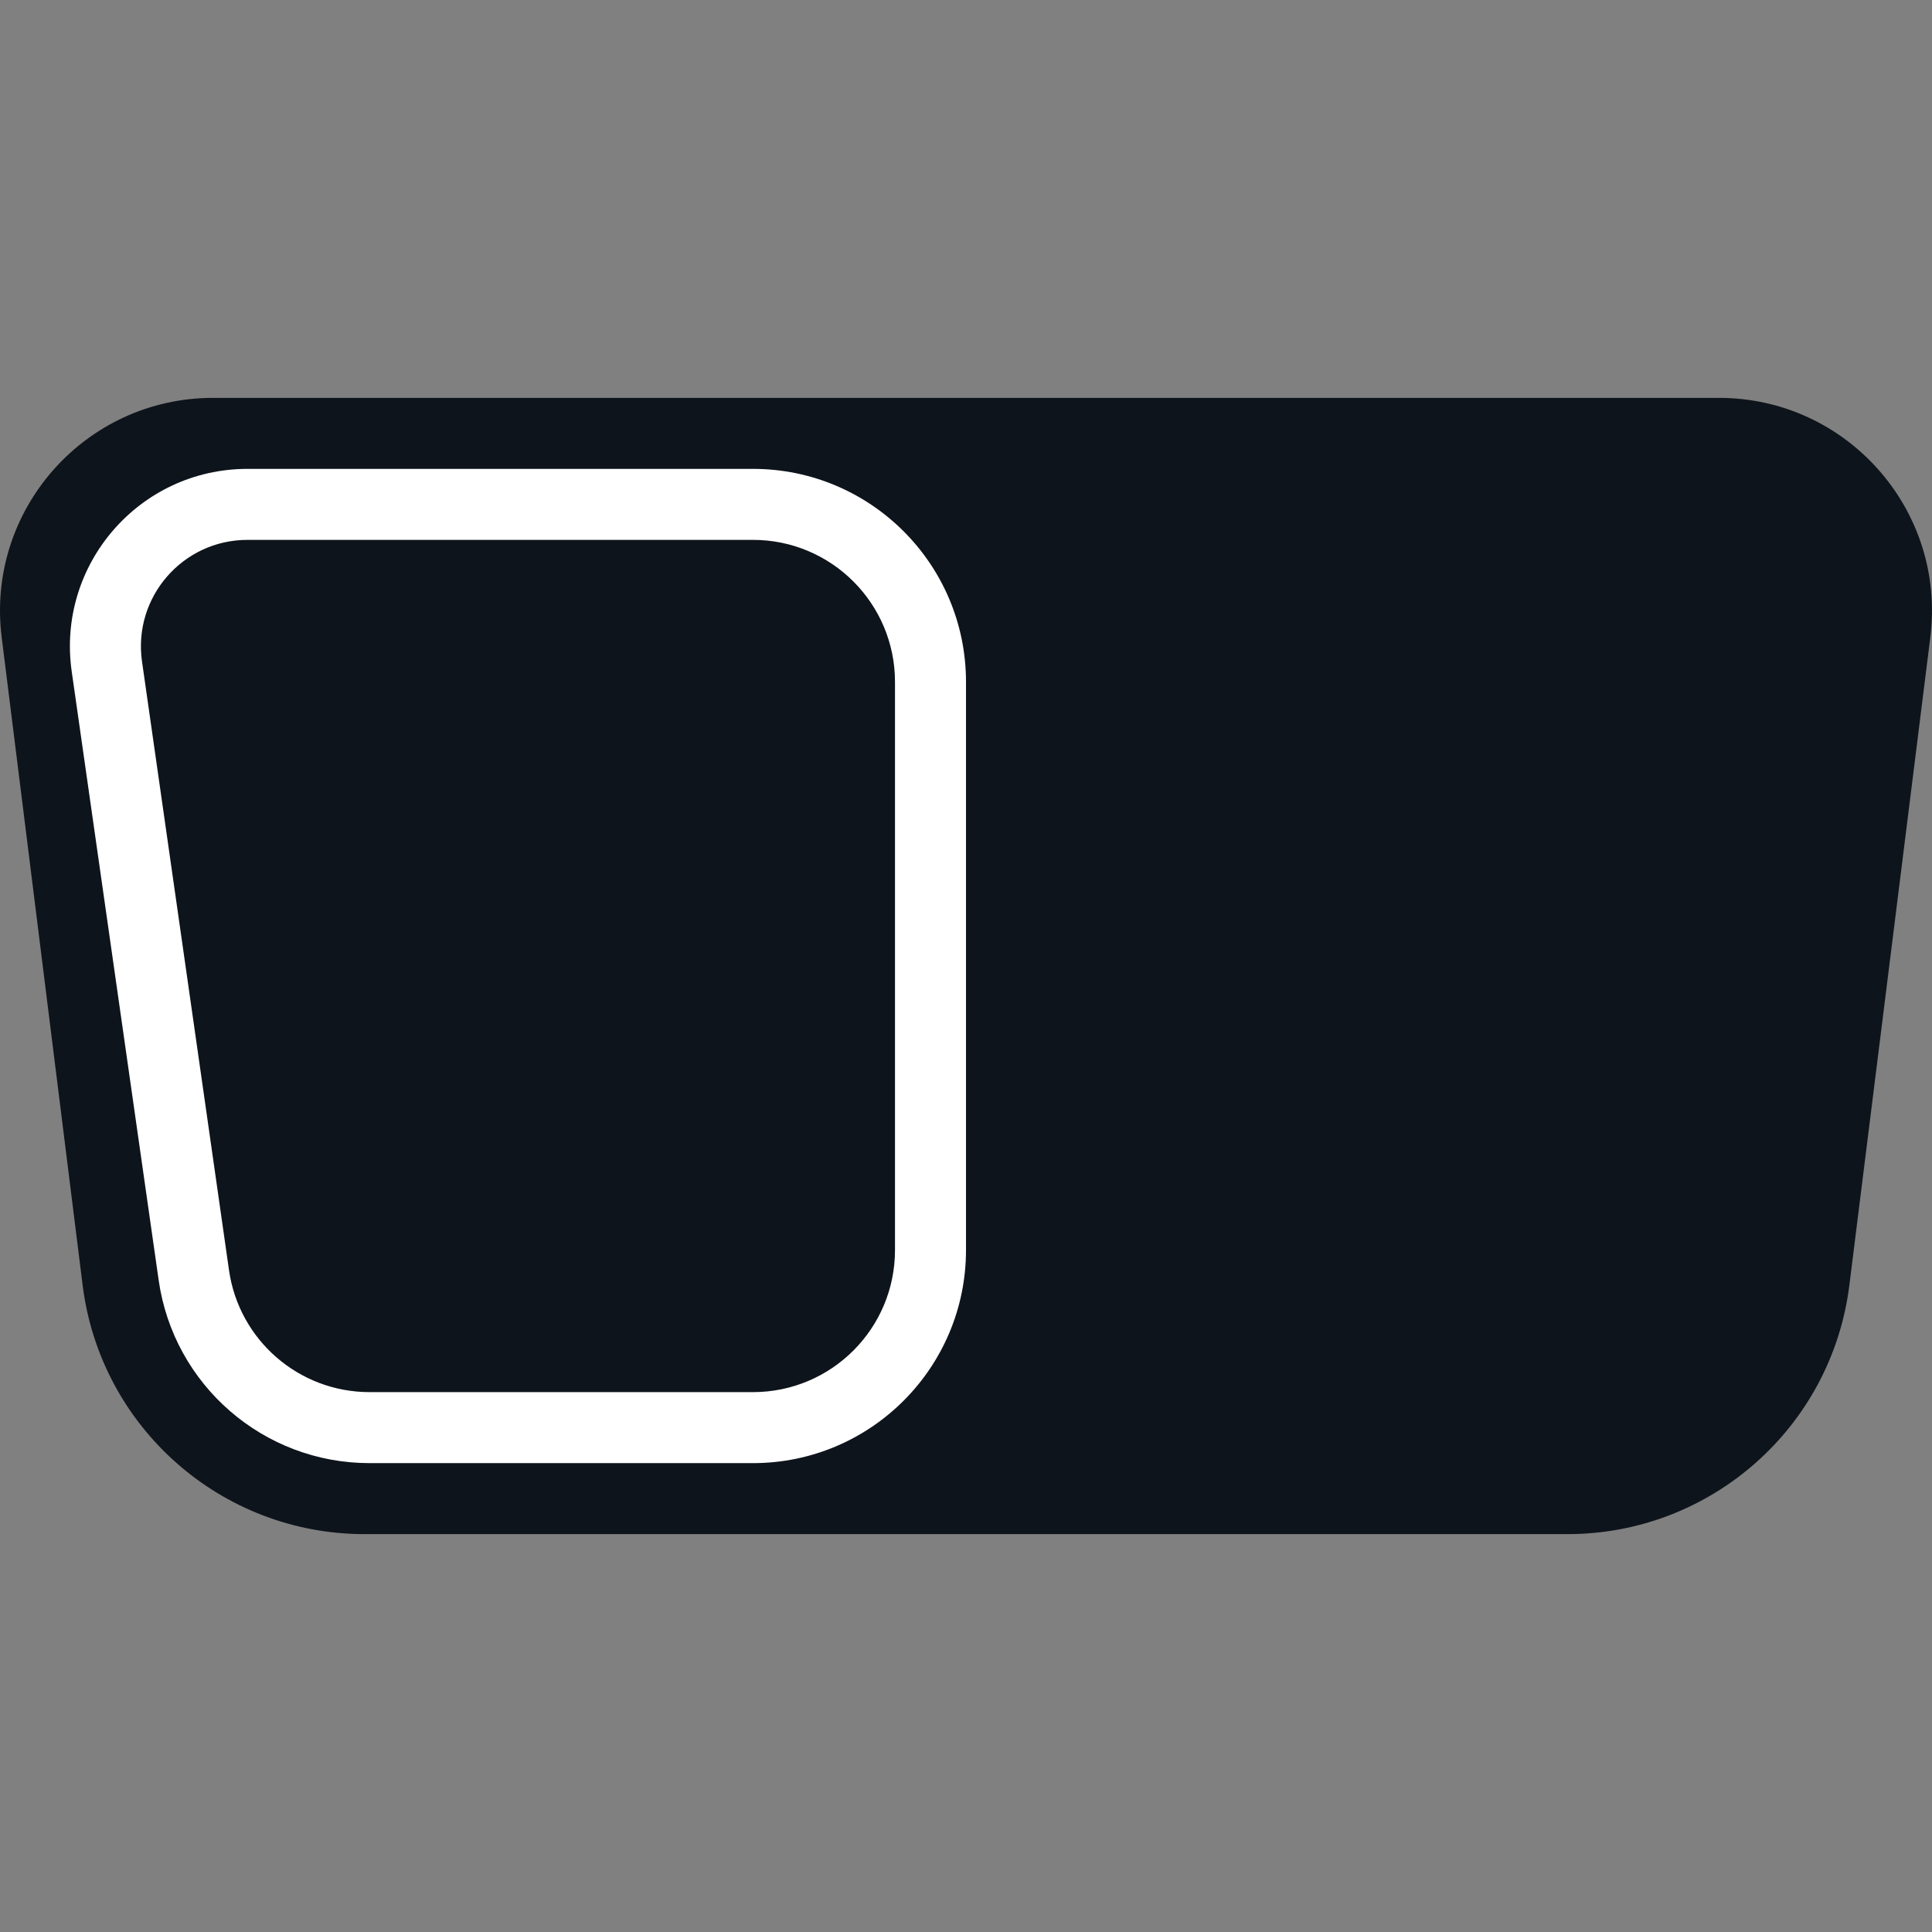 <svg width="32" height="32" viewBox="0 0 32 32" fill="none" xmlns="http://www.w3.org/2000/svg">
<rect x="0" y="0" width="32" height="32" fill="#808080" stroke="none"/>
<g clip-path="url(#clip0_7533_1452)">
<path d="M31.972 10.556C32.236 8.45 30.593 6.59 28.471 6.59H3.529C1.407 6.59 -0.236 8.45 0.028 10.556L1.369 21.289C1.664 23.643 3.665 25.41 6.038 25.41H25.962C28.335 25.41 30.336 23.643 30.631 21.289L31.972 10.556Z" fill="#0E141B"/>
<path fill-rule="evenodd" clip-rule="evenodd" d="M12.471 8.942H4.099C3.025 8.942 2.2 9.893 2.352 10.956L3.793 21.038C3.958 22.197 4.951 23.058 6.121 23.058H12.471C13.771 23.058 14.824 22.005 14.824 20.705V11.295C14.824 9.996 13.771 8.942 12.471 8.942ZM4.099 7.766C2.309 7.766 0.935 9.351 1.188 11.123L2.628 21.204C2.876 22.943 4.365 24.234 6.121 24.234H12.471C14.42 24.234 16 22.654 16 20.705V11.295C16 9.346 14.42 7.766 12.471 7.766H4.099Z" fill="white"/>
</g>
<defs>
<clipPath id="clip0_7533_1452">
<rect width="32" height="32" fill="white"/>
</clipPath>
</defs>
</svg>

